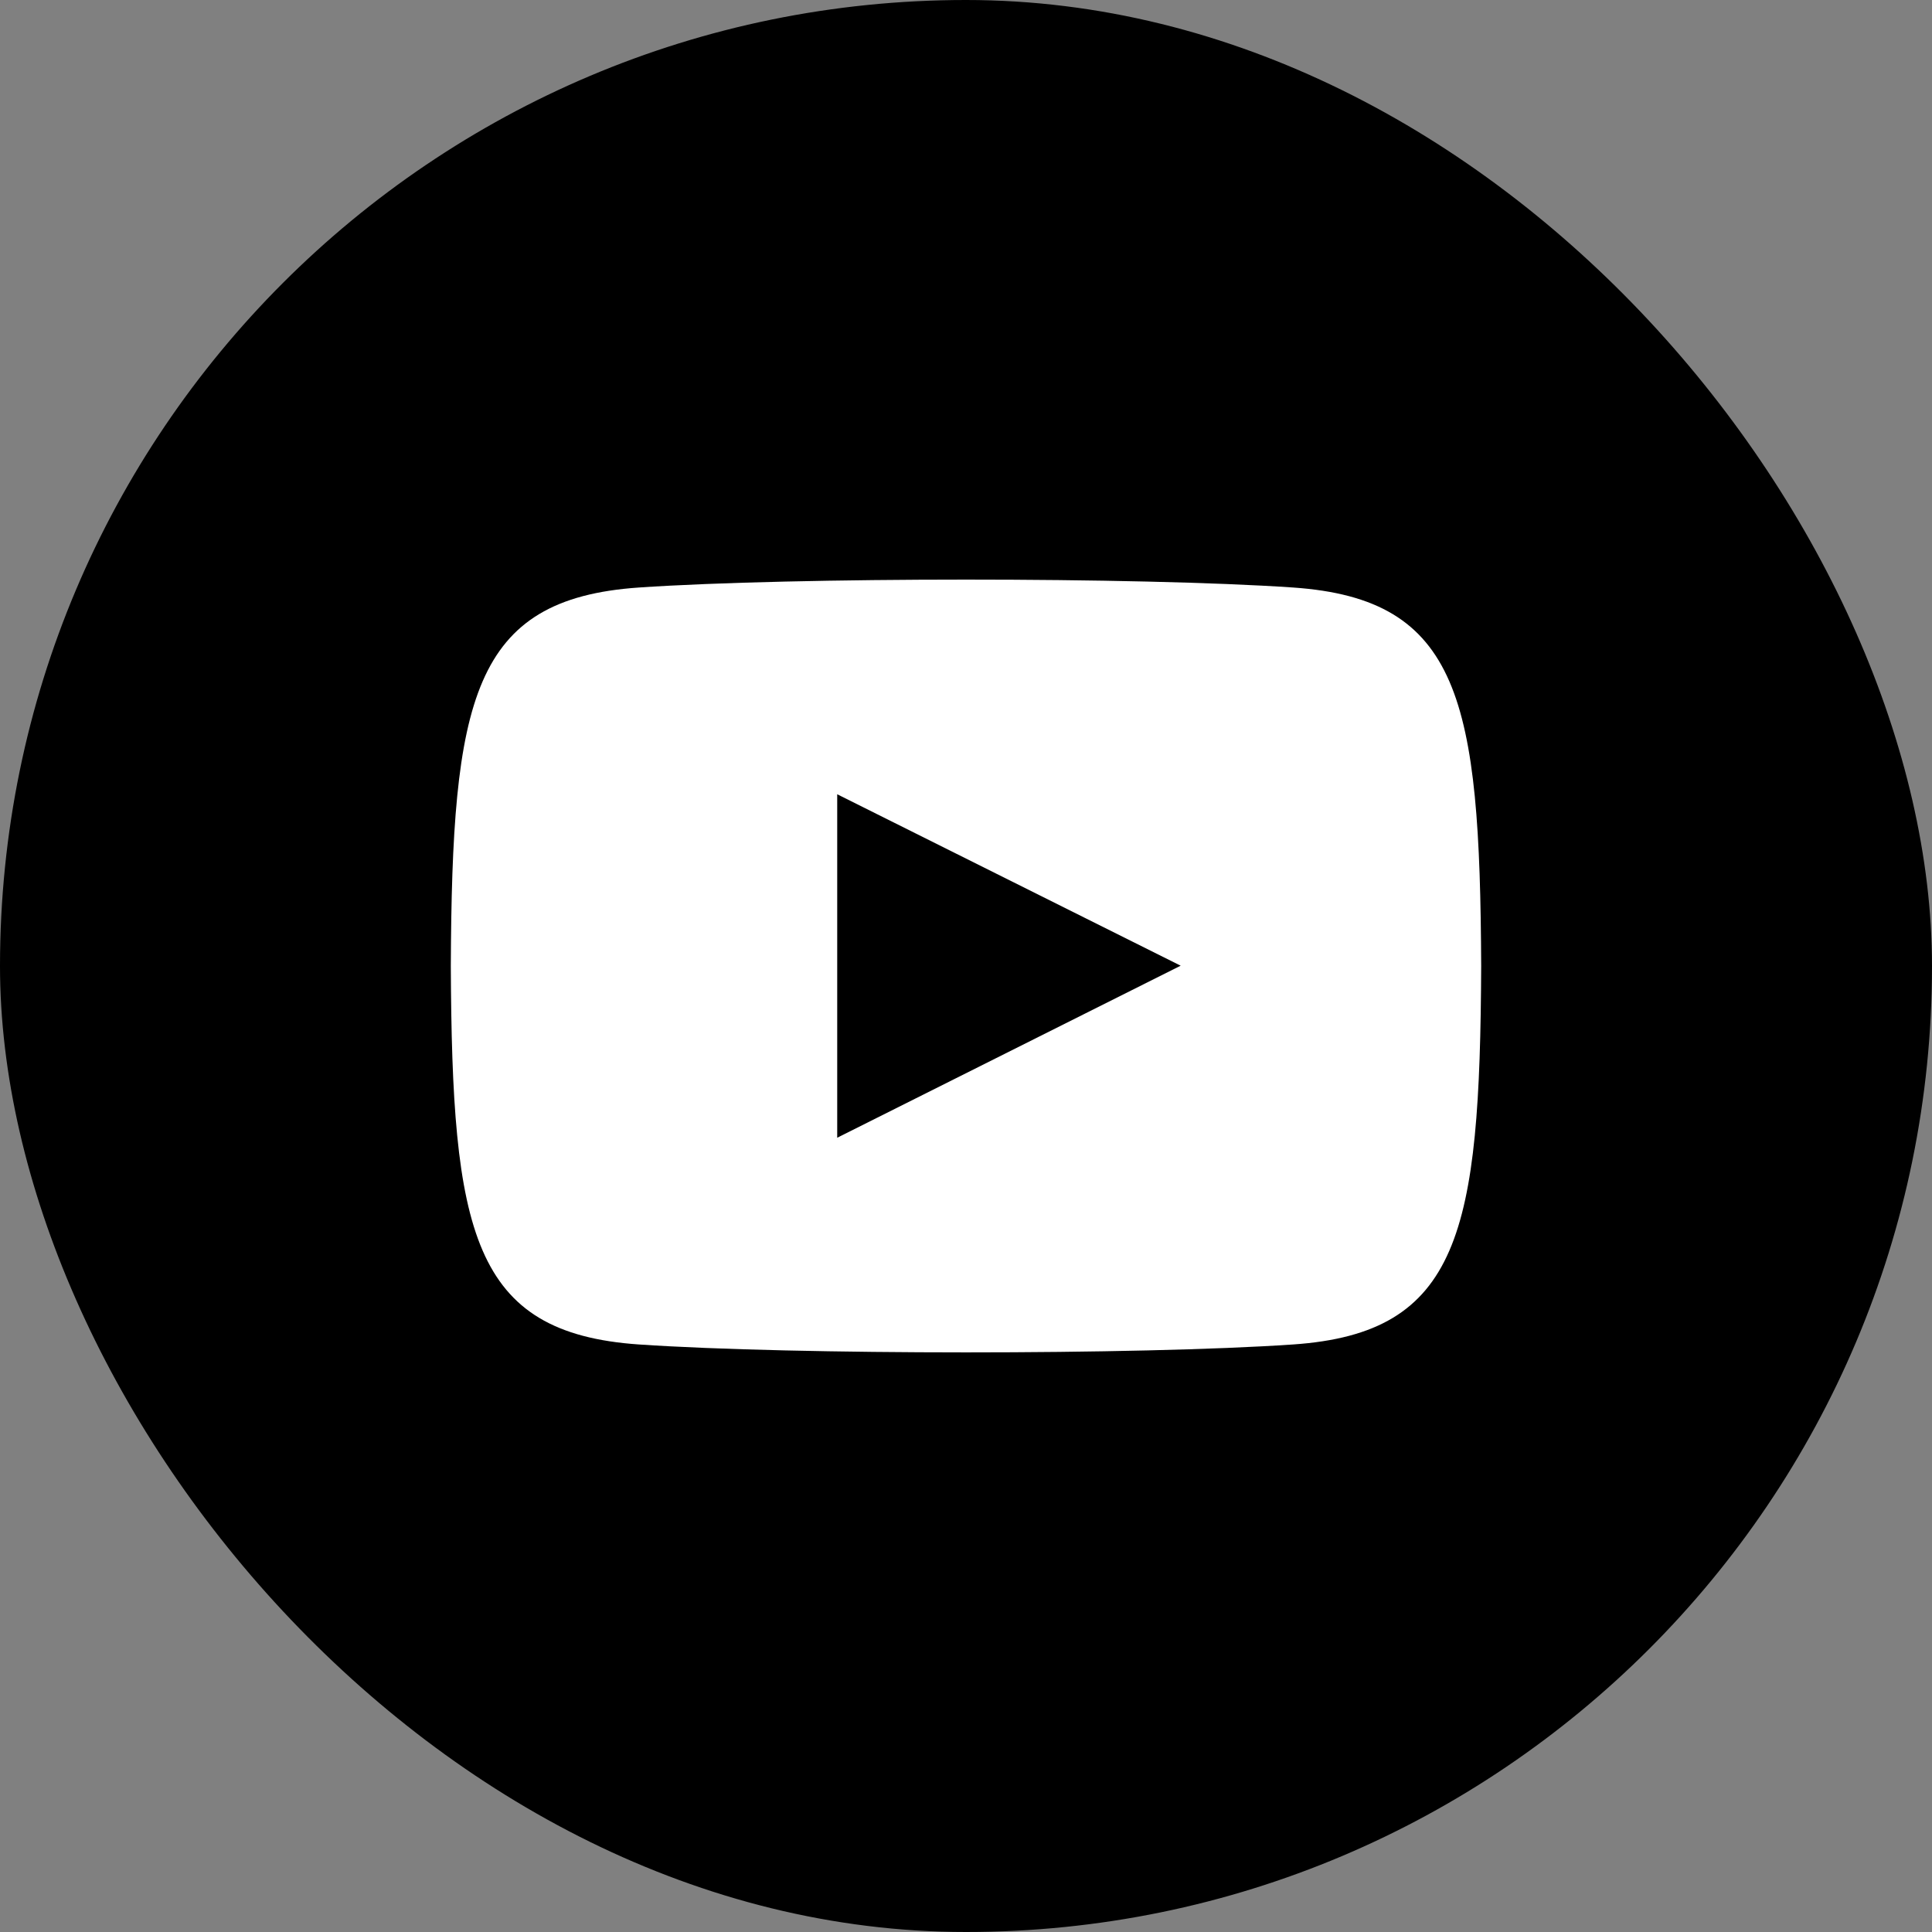 <svg width="100" height="100" viewBox="0 0 100 100" fill="none" xmlns="http://www.w3.org/2000/svg">
<rect x="0" y="0" width="100" height="100" fill="#808080" stroke="none"/>
<rect width="100" height="100" rx="50" fill="black"/>
<path d="M66.922 30.409C58.913 29.863 41.076 29.865 33.078 30.409C24.418 31 23.398 36.231 23.334 50C23.398 63.744 24.41 68.997 33.078 69.59C41.078 70.135 58.913 70.137 66.922 69.59C75.582 68.999 76.602 63.768 76.666 50C76.602 36.256 75.591 31.003 66.922 30.409ZM43.334 58.889V41.111L61.111 49.984L43.334 58.889Z" fill="white"/>
</svg>
